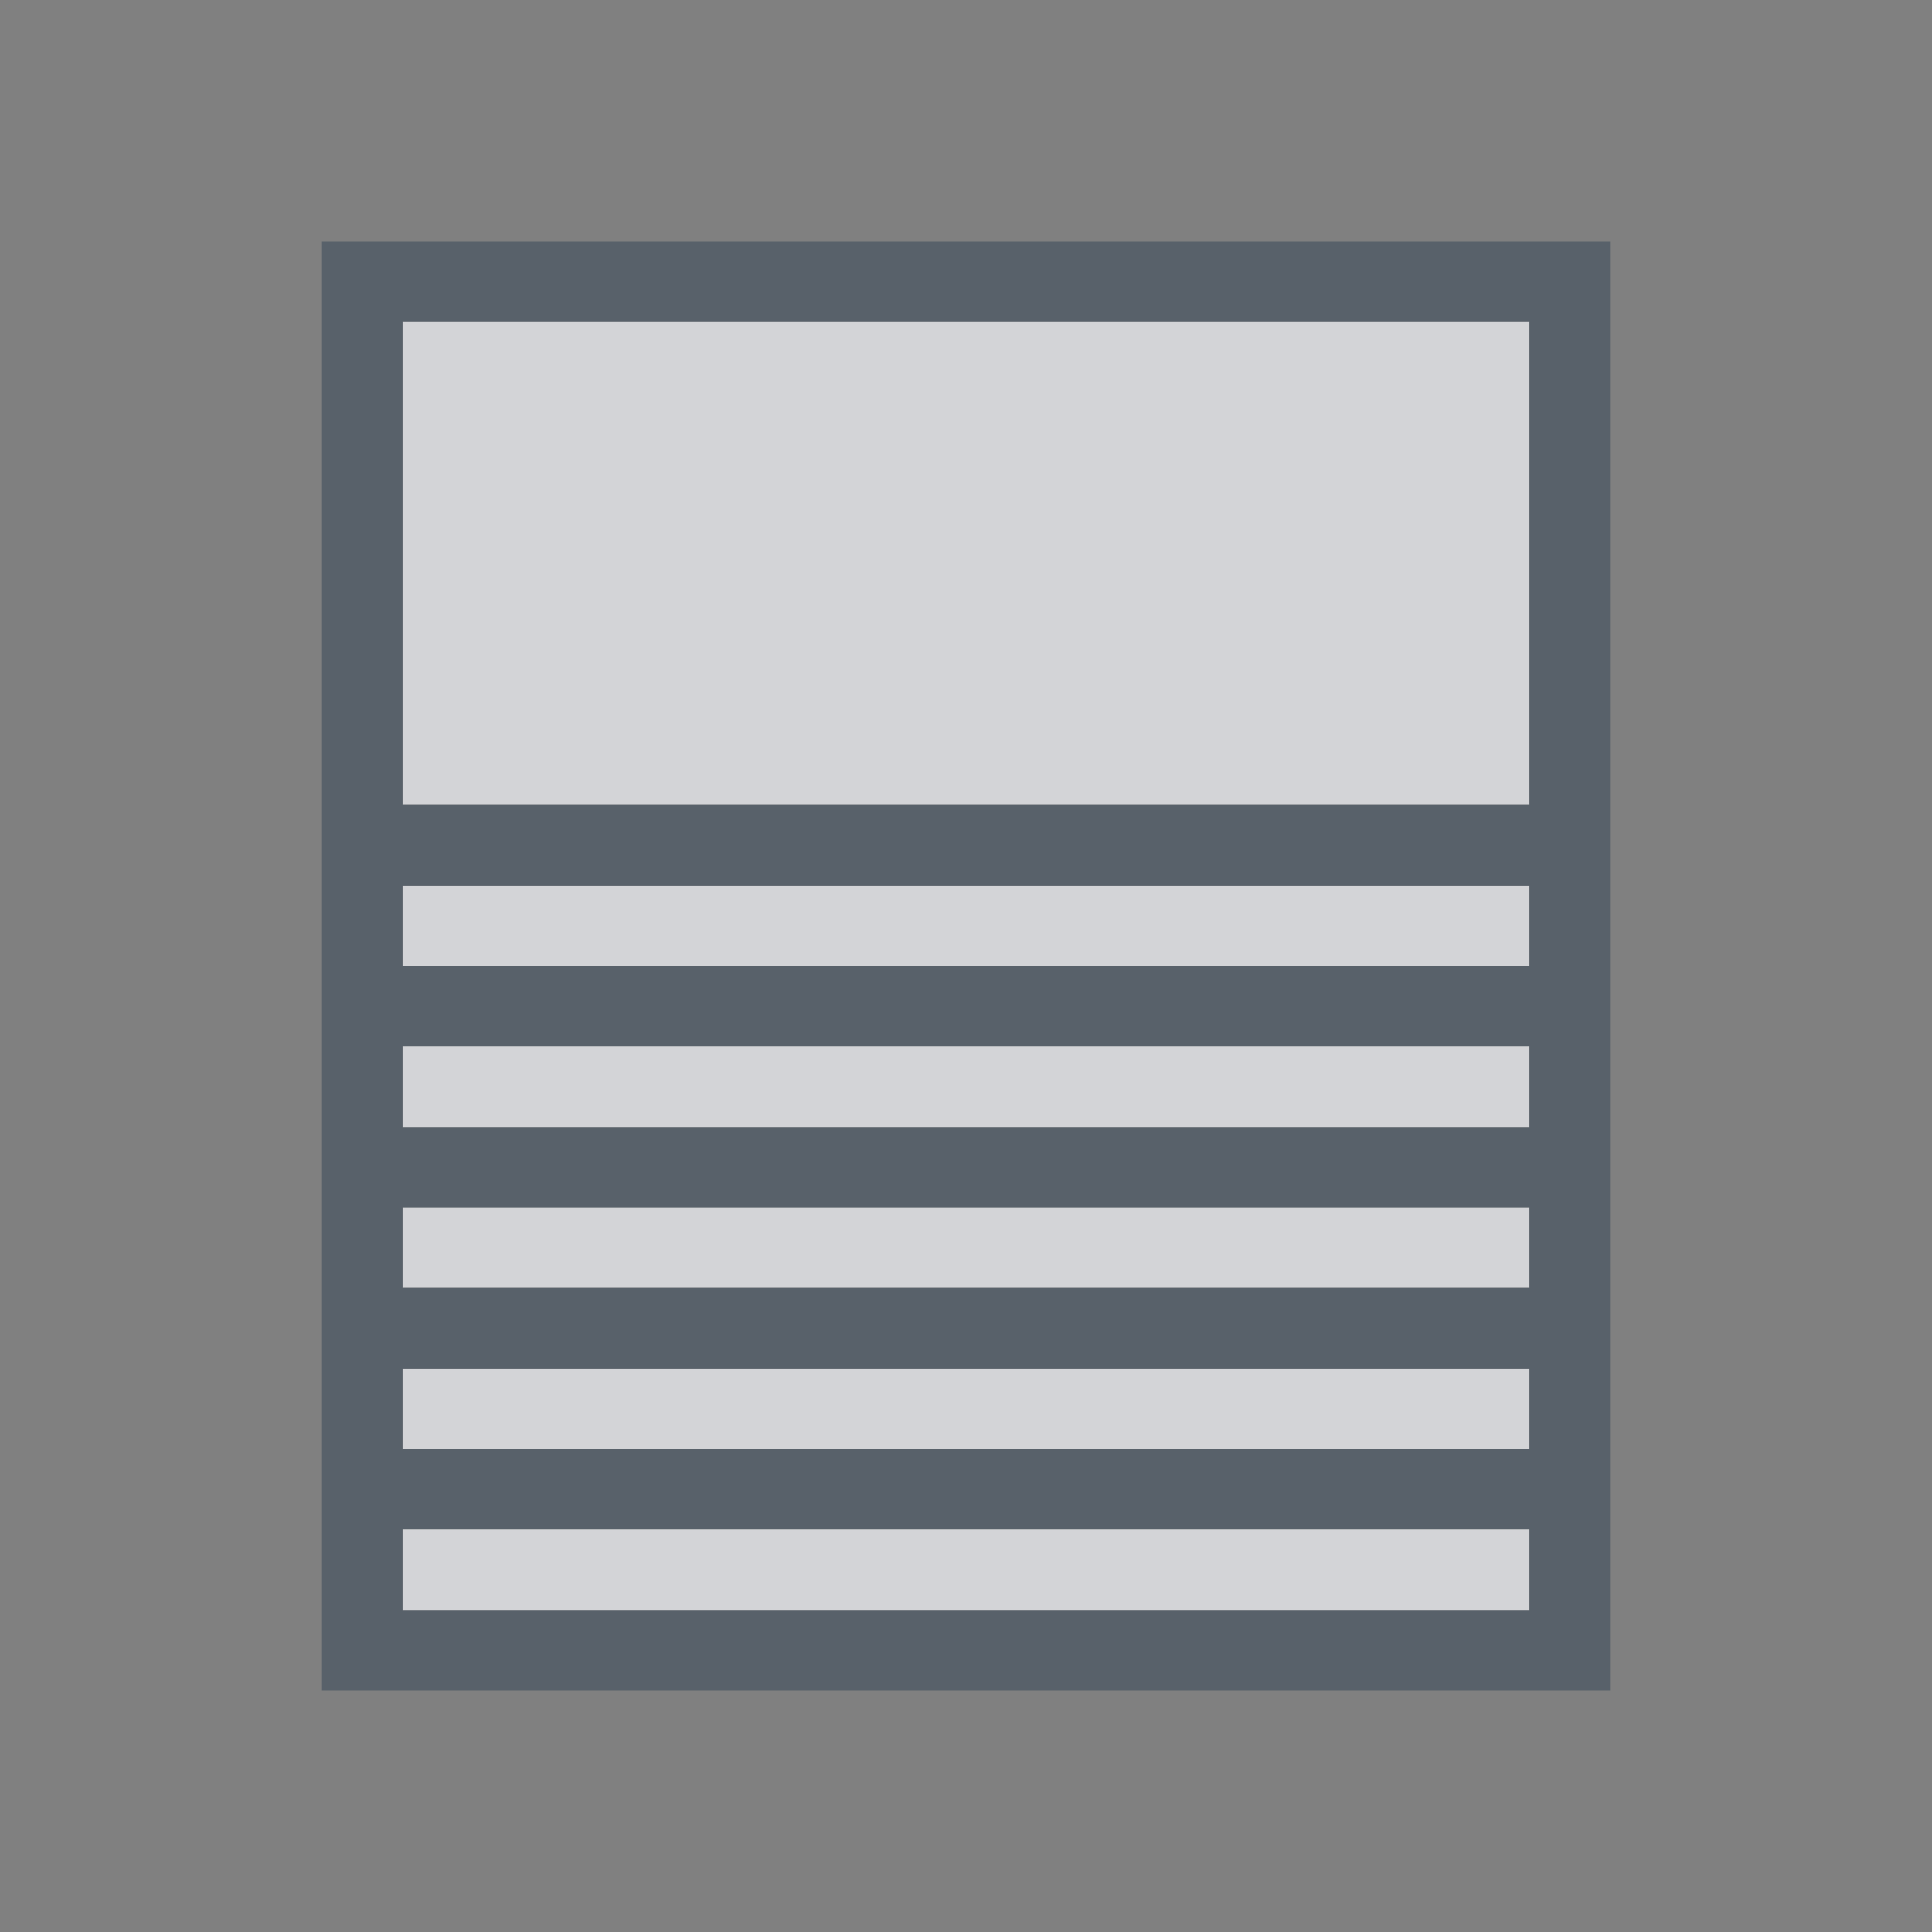 <?xml version="1.0" encoding="UTF-8" standalone="no"?>
<!-- Created with Inkscape (http://www.inkscape.org/) -->

<svg
   xmlns:dc="http://purl.org/dc/elements/1.1/"
   xmlns:cc="http://creativecommons.org/ns#"
   xmlns:rdf="http://www.w3.org/1999/02/22-rdf-syntax-ns#"
   xmlns:svg="http://www.w3.org/2000/svg"
   xmlns="http://www.w3.org/2000/svg"
   xmlns:sodipodi="http://sodipodi.sourceforge.net/DTD/sodipodi-0.dtd"
   xmlns:inkscape="http://www.inkscape.org/namespaces/inkscape"
   width="24"
   height="24"
   id="svg27665"
   version="1.1"
   inkscape:version="0.48.3.1 r9886"
   sodipodi:docname="server.svg">
  <rect width="100%" height="100%" fill="#808080" stroke="none"/>
  <defs
     id="defs27667" />
  <sodipodi:namedview
     id="base"
     pagecolor="#ffffff"
     bordercolor="#666666"
     borderopacity="1.0"
     inkscape:pageopacity="0.0"
     inkscape:pageshadow="2"
     inkscape:zoom="32"
     inkscape:cx="9.583589"
     inkscape:cy="11.65516"
     inkscape:document-units="px"
     inkscape:current-layer="layer1"
     showgrid="true"
     inkscape:window-width="1920"
     inkscape:window-height="1033"
     inkscape:window-x="-10"
     inkscape:window-y="25"
     inkscape:window-maximized="1"
     inkscape:snap-bbox="true"
     inkscape:bbox-paths="true"
     inkscape:bbox-nodes="true"
     inkscape:snap-bbox-edge-midpoints="true"
     inkscape:snap-bbox-midpoints="true"
     inkscape:object-paths="true"
     inkscape:snap-intersection-paths="true"
     inkscape:object-nodes="true"
     inkscape:snap-smooth-nodes="true"
     inkscape:snap-midpoints="true"
     inkscape:snap-object-midpoints="true"
     inkscape:snap-center="true"
     inkscape:snap-global="true"
     showguides="false"
     inkscape:guide-bbox="true"
     fit-margin-top="0"
     fit-margin-left="0"
     fit-margin-right="0"
     fit-margin-bottom="0"
     inkscape:showpageshadow="false">
    <sodipodi:guide
       orientation="0,1"
       position="600,300"
       id="guide3572" />
    <sodipodi:guide
       orientation="1,0"
       position="294.419,12.122"
       id="guide3574" />
    <sodipodi:guide
       orientation="0,1"
       position="456.044,600"
       id="guide3576" />
    <sodipodi:guide
       orientation="0,1"
       position="-2.8882813e-06,-8.4406273e-05"
       id="guide3578" />
    <sodipodi:guide
       orientation="1,0"
       position="-2.8882813e-06,157.584"
       id="guide3580" />
    <sodipodi:guide
       orientation="1,0"
       position="600,121.218"
       id="guide3582" />
    <sodipodi:guide
       orientation="0,1"
       position="600,-714.344"
       id="guide5928" />
    <sodipodi:guide
       orientation="0,1"
       position="600,-414.344"
       id="guide5930" />
    <sodipodi:guide
       orientation="0,1"
       position="600,-1014.343"
       id="guide5932" />
    <sodipodi:guide
       orientation="0,1"
       position="451.57,524.996"
       id="guide5294" />
    <sodipodi:guide
       orientation="0,1"
       position="451.57,75.014"
       id="guide5296" />
    <sodipodi:guide
       orientation="0,1"
       position="496.015,-931.364"
       id="guide5413" />
    <sodipodi:guide
       orientation="0,1"
       position="457.349,-489.344"
       id="guide5415" />
    <inkscape:grid
       type="xygrid"
       id="grid3070"
       empspacing="5"
       visible="true"
       enabled="true"
       snapvisiblegridlinesonly="true"
       originx="4.3243213e-05px"
       originy="-2.6947047e-05px" />
  </sodipodi:namedview>
  <g
     inkscape:label="Camada 1"
     inkscape:groupmode="layer"
     id="layer1"
     transform="translate(3364.417,-2092.719)">
    <path
       id="path2997"
       d="m -3359.417,2096.719 0,6 6,0 2,0 6,0 0,-6 -14,0 z m 0,7 0,1 6,0 2,0 6,0 0,-1 -6,0 -2,0 -6,0 z m 0,2 0,1 6,0 2,0 6,0 0,-1 -6,0 -2,0 -6,0 z m 0,2 0,1 6,0 2,0 6,0 0,-1 -6,0 -2,0 -6,0 z m 0,2 0,1 14,0 0,-1 -6,0 -2,0 -6,0 z m 0,2 0,1 14,0 0,-1 -14,0 z"
       style="color:#000000;fill:#EDEFF3;fill-opacity:0.758;fill-rule:nonzero;stroke:none;stroke-width:4;marker:none;visibility:visible;display:inline;overflow:visible;enable-background:accumulate"
       inkscape:connector-curvature="0" />
    <path
       style="font-size:medium;font-style:normal;font-variant:normal;font-weight:normal;font-stretch:normal;text-indent:0;text-align:start;text-decoration:none;line-height:normal;letter-spacing:normal;word-spacing:normal;text-transform:none;direction:ltr;block-progression:tb;writing-mode:lr-tb;text-anchor:start;baseline-shift:baseline;color:#000000;fill:#485462;fill-opacity:0.7;fill-rule:nonzero;stroke:none;stroke-width:2;marker:none;visibility:visible;display:inline;overflow:visible;enable-background:accumulate;font-family:Sans;-inkscape-font-specification:Sans"
       d="M 4 3 L 4 4 L 4 10 L 4 11 L 4 12 L 4 13 L 4 14 L 4 15 L 4 16 L 4 17 L 4 18 L 4 19 L 4 20 L 4 21 L 5 21 L 19 21 L 20 21 L 20 20 L 20 19 L 20 18 L 20 17 L 20 16 L 20 15 L 20 14 L 20 13 L 20 12 L 20 11 L 20 10 L 20 4 L 20 3 L 19 3 L 5 3 L 4 3 z M 5 4 L 19 4 L 19 10 L 13 10 L 11 10 L 5 10 L 5 4 z M 5 11 L 11 11 L 13 11 L 19 11 L 19 12 L 13 12 L 11 12 L 5 12 L 5 11 z M 5 13 L 11 13 L 13 13 L 19 13 L 19 14 L 13 14 L 11 14 L 5 14 L 5 13 z M 5 15 L 11 15 L 13 15 L 19 15 L 19 16 L 13 16 L 11 16 L 5 16 L 5 15 z M 5 17 L 11 17 L 13 17 L 19 17 L 19 18 L 5 18 L 5 17 z M 5 19 L 19 19 L 19 20 L 5 20 L 5 19 z "
       transform="translate(-3364.417,2092.719)"
       id="rect3014" />
  </g>
</svg>

